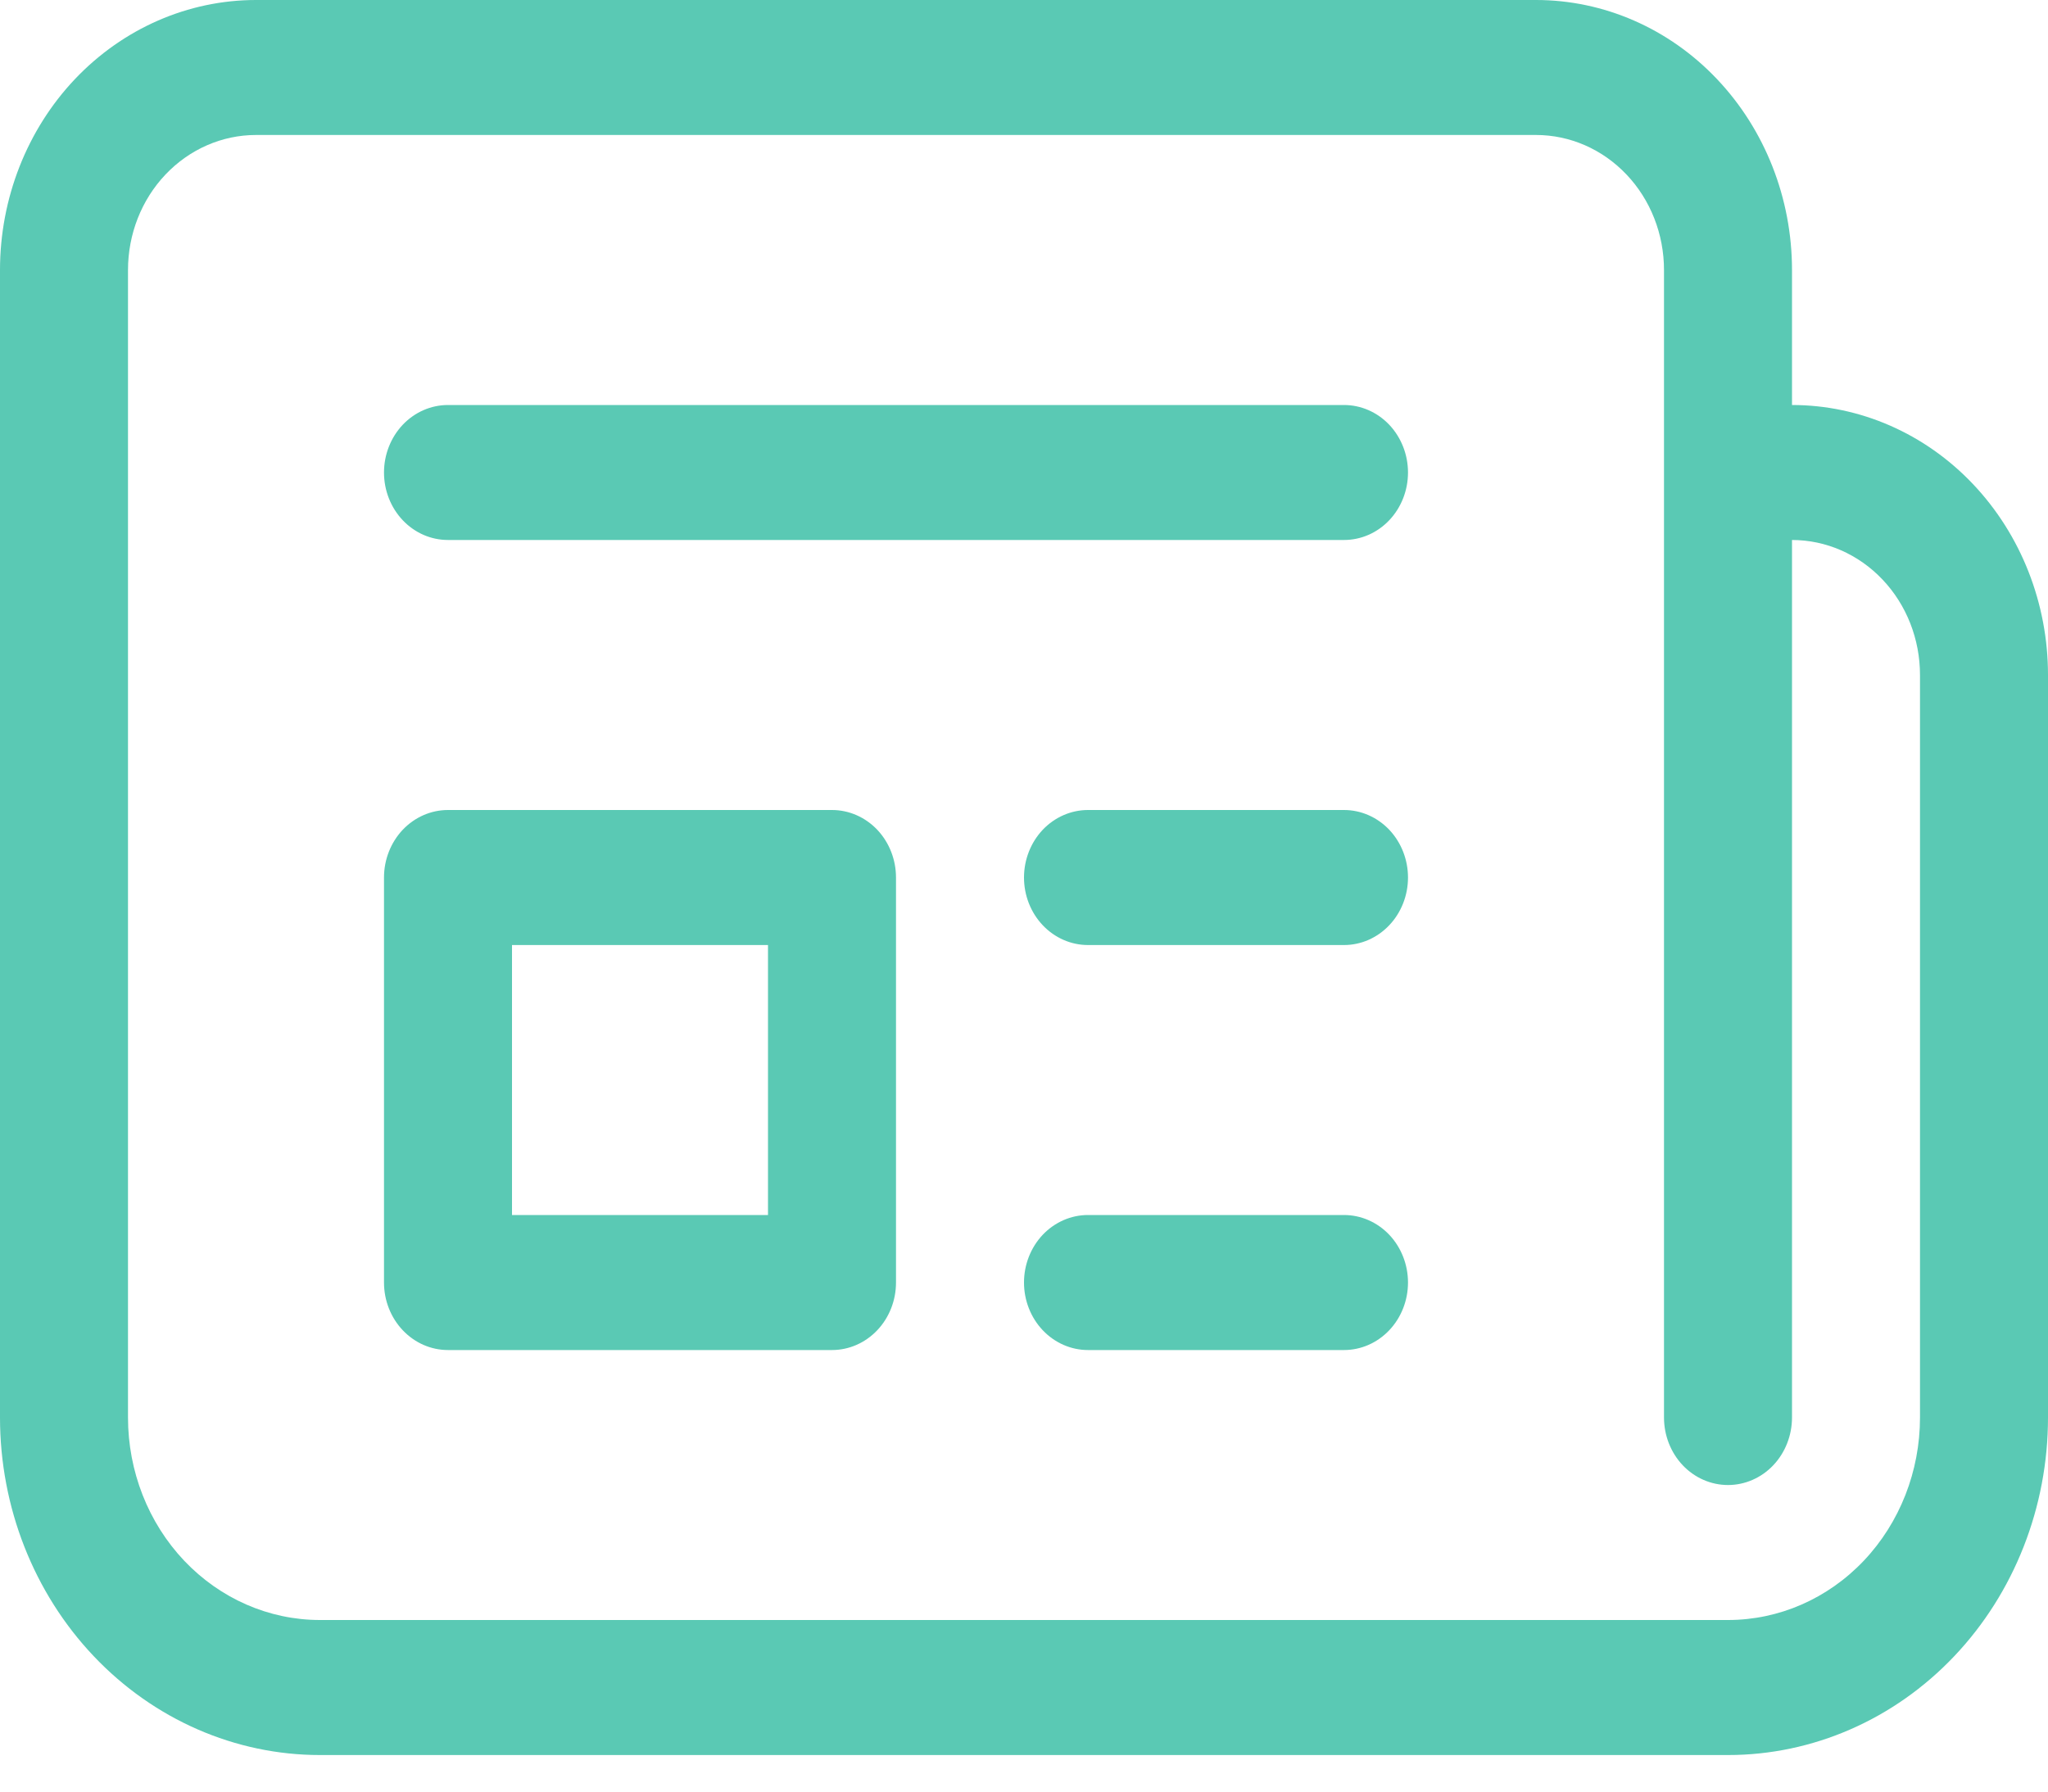 <svg width="40" height="35" viewBox="0 0 40 35" fill="none" xmlns="http://www.w3.org/2000/svg">
<path d="M7.5 9.231C7.5 8.881 7.632 8.546 7.866 8.298C8.101 8.051 8.418 7.912 8.75 7.912H26.25C26.581 7.912 26.899 8.051 27.134 8.298C27.368 8.546 27.5 8.881 27.5 9.231C27.5 9.581 27.368 9.916 27.134 10.163C26.899 10.411 26.581 10.549 26.25 10.549H8.75C8.418 10.549 8.101 10.411 7.866 10.163C7.632 9.916 7.5 9.581 7.5 9.231ZM21.25 15.824C20.919 15.824 20.601 15.963 20.366 16.21C20.132 16.458 20 16.793 20 17.143C20 17.493 20.132 17.828 20.366 18.075C20.601 18.323 20.919 18.462 21.25 18.462H26.25C26.581 18.462 26.899 18.323 27.134 18.075C27.368 17.828 27.5 17.493 27.5 17.143C27.5 16.793 27.368 16.458 27.134 16.21C26.899 15.963 26.581 15.824 26.25 15.824H21.25ZM20 25.055C20 24.705 20.132 24.37 20.366 24.122C20.601 23.875 20.919 23.736 21.25 23.736H26.25C26.581 23.736 26.899 23.875 27.134 24.122C27.368 24.37 27.5 24.705 27.5 25.055C27.5 25.405 27.368 25.74 27.134 25.987C26.899 26.235 26.581 26.374 26.25 26.374H21.25C20.919 26.374 20.601 26.235 20.366 25.987C20.132 25.74 20 25.405 20 25.055ZM8.75 15.824C8.418 15.824 8.101 15.963 7.866 16.21C7.632 16.458 7.5 16.793 7.5 17.143V25.055C7.5 25.405 7.632 25.74 7.866 25.987C8.101 26.235 8.418 26.374 8.75 26.374H16.25C16.581 26.374 16.899 26.235 17.134 25.987C17.368 25.74 17.5 25.405 17.5 25.055V17.143C17.5 16.793 17.368 16.458 17.134 16.21C16.899 15.963 16.581 15.824 16.25 15.824H8.75ZM10 23.736V18.462H15V23.736H10ZM0 5.275C0 3.876 0.527 2.534 1.464 1.545C2.402 0.556 3.674 0 5 0H30C31.326 0 32.598 0.556 33.535 1.545C34.473 2.534 35 3.876 35 5.275V7.912C36.326 7.912 37.598 8.468 38.535 9.457C39.473 10.446 40 11.788 40 13.187V27.692C40 29.441 39.342 31.118 38.169 32.355C36.997 33.591 35.408 34.286 33.75 34.286H6.25C4.592 34.286 3.003 33.591 1.831 32.355C0.658 31.118 0 29.441 0 27.692V5.275ZM32.5 5.275C32.5 4.575 32.237 3.904 31.768 3.41C31.299 2.915 30.663 2.637 30 2.637H5C4.337 2.637 3.701 2.915 3.232 3.41C2.763 3.904 2.5 4.575 2.5 5.275V27.692C2.5 28.741 2.895 29.748 3.598 30.49C4.302 31.232 5.255 31.648 6.25 31.648H33.75C34.745 31.648 35.698 31.232 36.402 30.49C37.105 29.748 37.5 28.741 37.5 27.692V13.187C37.5 12.487 37.237 11.816 36.768 11.322C36.299 10.827 35.663 10.549 35 10.549V27.692C35 28.042 34.868 28.378 34.634 28.625C34.4 28.872 34.081 29.011 33.75 29.011C33.419 29.011 33.1 28.872 32.866 28.625C32.632 28.378 32.5 28.042 32.5 27.692V5.275Z" fill="#5AC9B4"/>
</svg>
